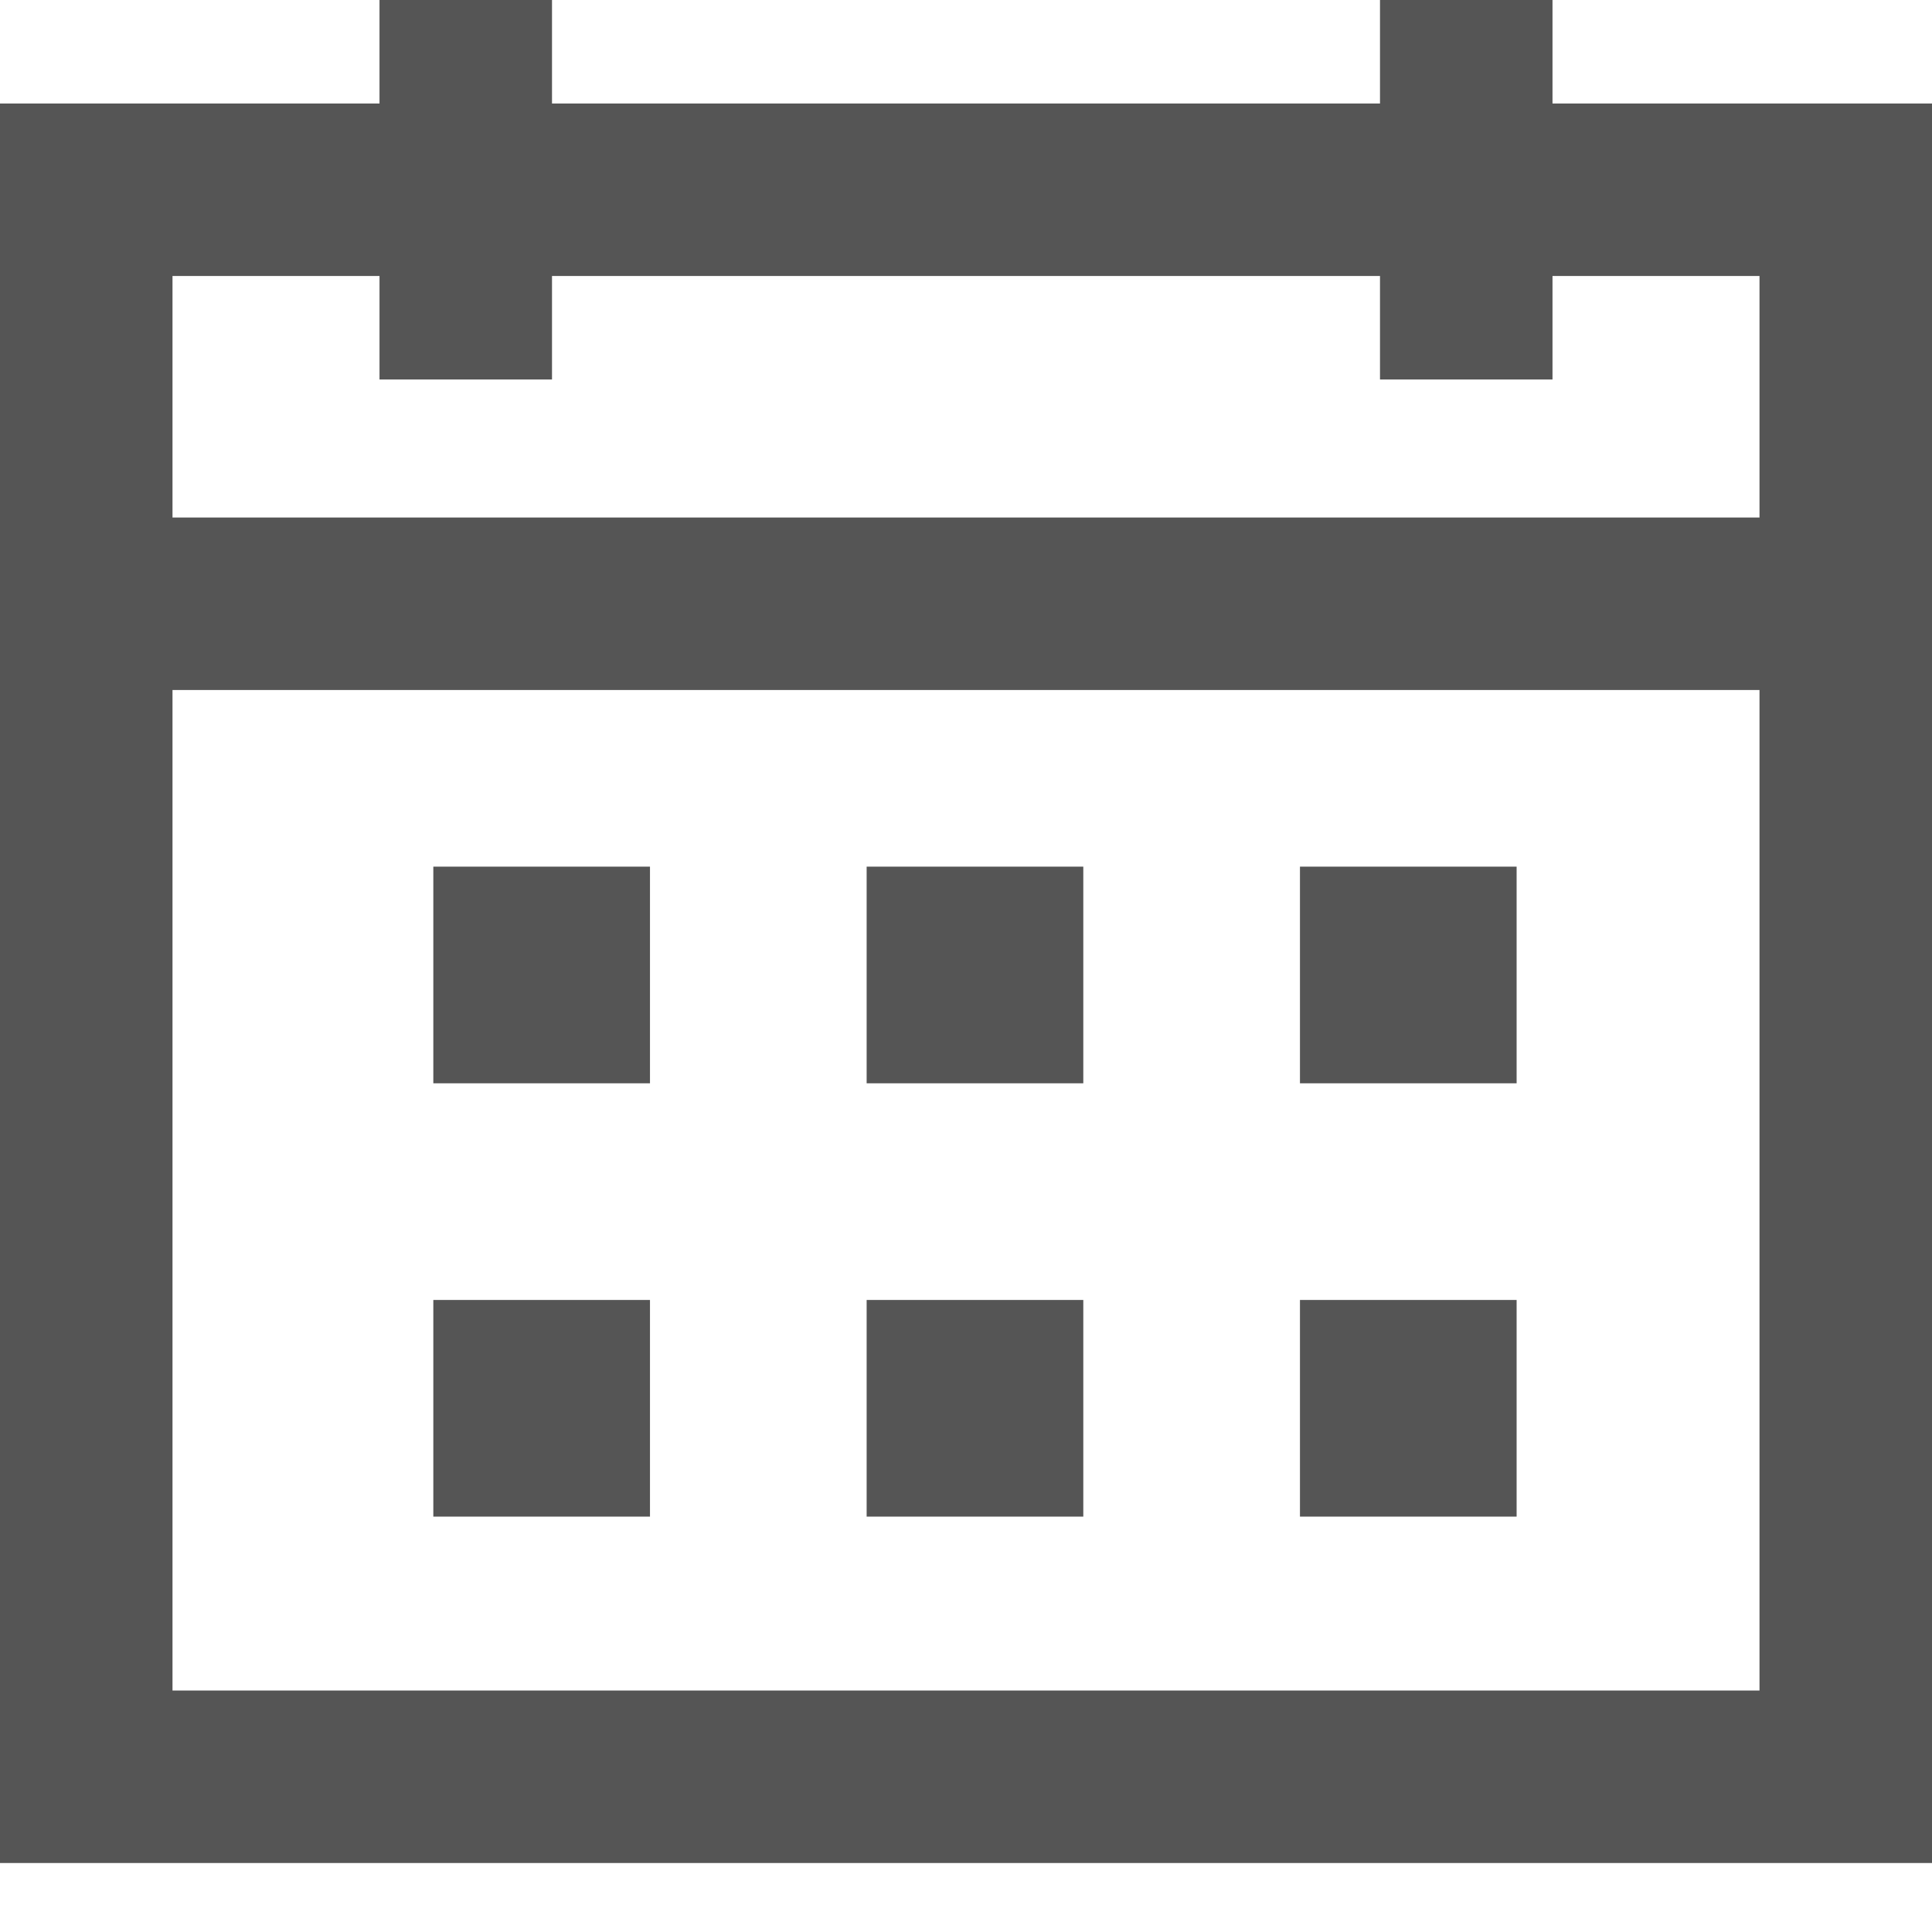 <svg xmlns="http://www.w3.org/2000/svg" id="icon_calendar" width="14" height="14" viewBox="0 0 14 14">
    <defs>
        <style>
            .cls-2{fill:#555}
        </style>
    </defs>
    <path id="Rectangle_1224" fill="rgba(255,255,255,0)" d="M0 0H14V14H0z"/>
    <path id="Path_18" d="M285.25 185.75V185H284v.75h-6V185h-1.25v.75H274v12.75h14v-12.75zm-8.5 1.25v.75H278V187h6v.75h1.25V187h1.5v1.75h-11.5V187zm-1.5 10.25V190h11.5v7.25z" class="cls-2" transform="translate(-274 -185)"/>
    <path id="Rectangle_977" d="M0 0H1.57V1.57H0z" class="cls-2" transform="translate(3.14 6.28)"/>
    <path id="Rectangle_978" d="M0 0H1.57V1.57H0z" class="cls-2" transform="translate(6.28 6.28)"/>
    <path id="Rectangle_979" d="M0 0H1.57V1.57H0z" class="cls-2" transform="translate(9.42 6.28)"/>
    <path id="Rectangle_980" d="M0 0H1.57V1.57H0z" class="cls-2" transform="translate(3.14 9.42)"/>
    <path id="Rectangle_981" d="M0 0H1.57V1.57H0z" class="cls-2" transform="translate(6.28 9.42)"/>
    <path id="Rectangle_982" d="M0 0H1.57V1.57H0z" class="cls-2" transform="translate(9.42 9.42)"/>
</svg>
